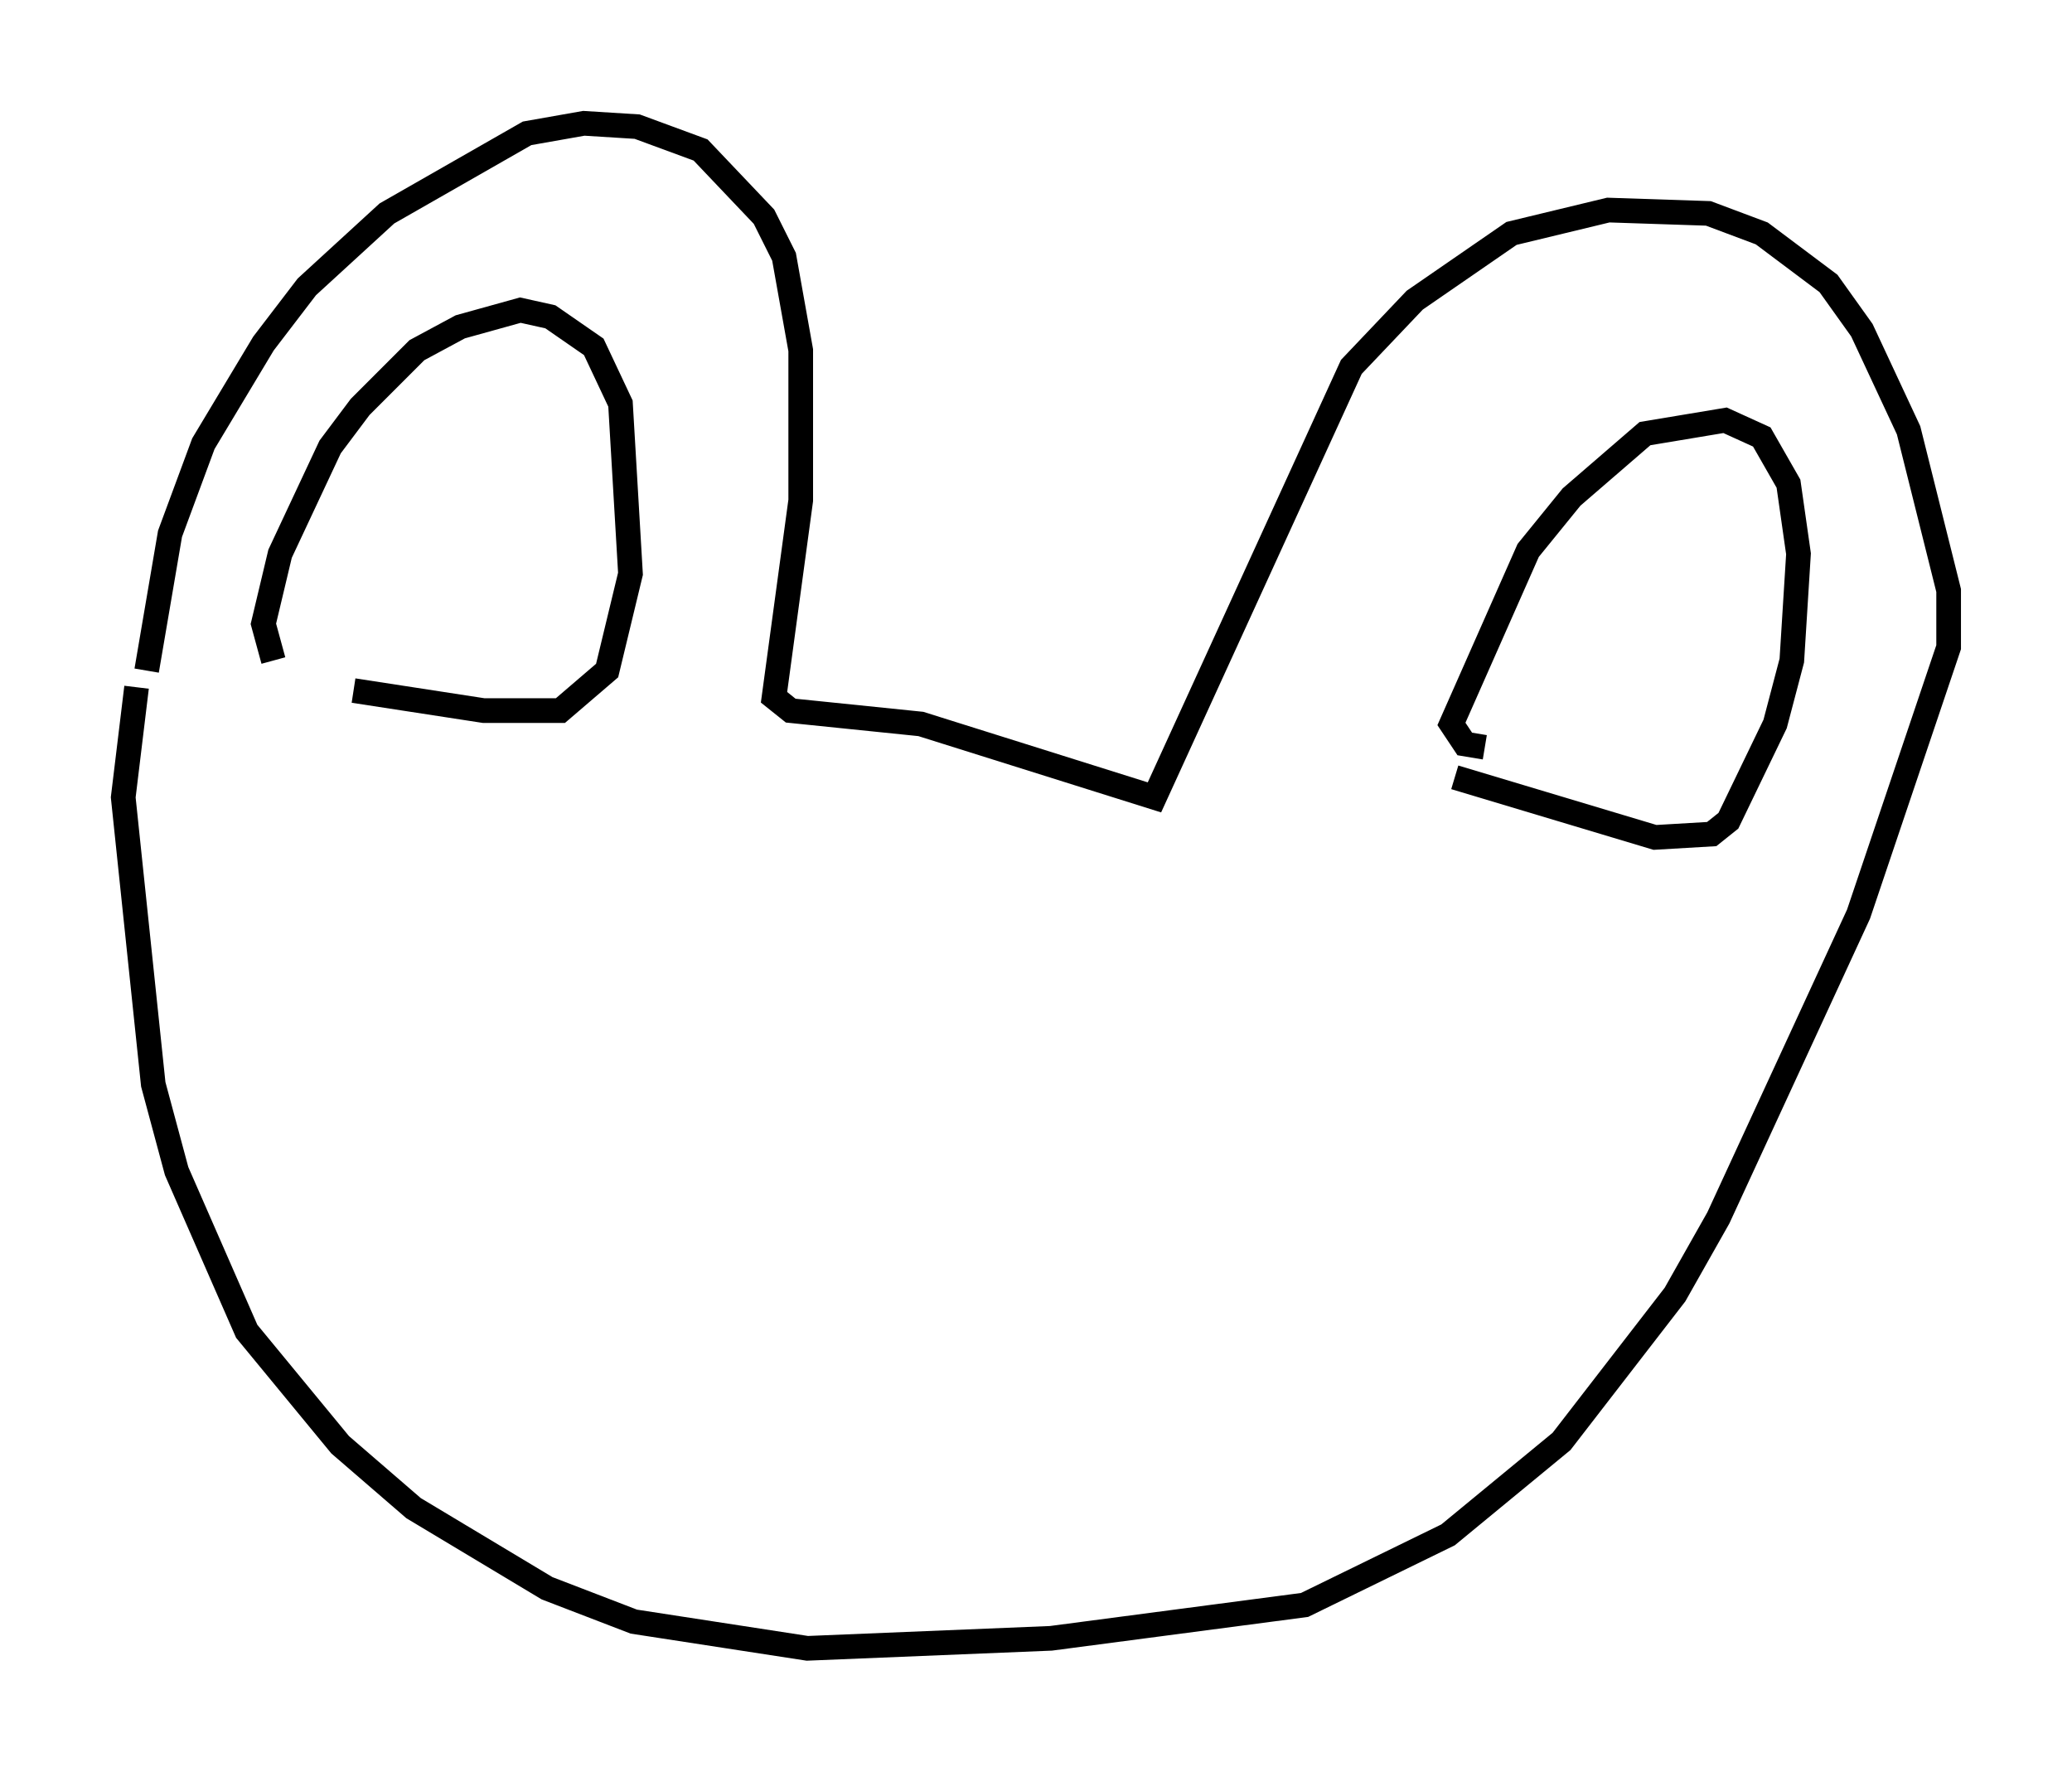 <?xml version="1.0" encoding="utf-8" ?>
<svg baseProfile="full" height="71.84" version="1.1" width="84.018" xmlns="http://www.w3.org/2000/svg" xmlns:ev="http://www.w3.org/2001/xml-events" xmlns:xlink="http://www.w3.org/1999/xlink"><defs /><rect fill="white" height="71.84" width="84.018" x="0" y="0" /><path d="M6.218, 29.763 m-0.271, -2.571 l0.947, -5.548 1.353, -3.654 l2.436, -4.059 1.759, -2.3 l3.248, -2.977 5.683, -3.248 l2.3, -0.406 2.165, 0.135 l2.571, 0.947 2.571, 2.706 l0.812, 1.624 0.677, 3.789 l0.0, 6.089 -1.083, 7.984 l0.677, 0.541 5.277, 0.541 l9.472, 2.977 7.984, -17.456 l2.571, -2.706 3.924, -2.706 l3.924, -0.947 4.059, 0.135 l2.165, 0.812 2.706, 2.03 l1.353, 1.894 1.894, 4.059 l1.624, 6.495 0.0, 2.3 l-3.654, 10.825 -5.683, 12.314 l-1.759, 3.112 -4.601, 5.954 l-4.601, 3.789 -5.819, 2.842 l-10.284, 1.353 -9.878, 0.406 l-7.036, -1.083 -3.518, -1.353 l-5.413, -3.248 -2.977, -2.571 l-3.789, -4.601 -2.842, -6.495 l-0.947, -3.518 -1.218, -11.637 l0.541, -4.465 m5.548, -1.083 l-0.406, -1.488 0.677, -2.842 l2.03, -4.33 1.218, -1.624 l2.3, -2.3 1.759, -0.947 l2.436, -0.677 1.218, 0.271 l1.759, 1.218 1.083, 2.3 l0.406, 6.901 -0.947, 3.924 l-1.894, 1.624 -3.112, 0.0 l-5.277, -0.812 m45.872, 2.3 l-0.812, -0.135 -0.541, -0.812 l3.112, -7.036 1.759, -2.165 l2.977, -2.571 3.248, -0.541 l1.488, 0.677 1.083, 1.894 l0.406, 2.842 -0.271, 4.33 l-0.677, 2.571 -1.894, 3.924 l-0.677, 0.541 -2.3, 0.135 l-8.119, -2.436 " fill="none" stroke="black" stroke-width="1" /></svg>